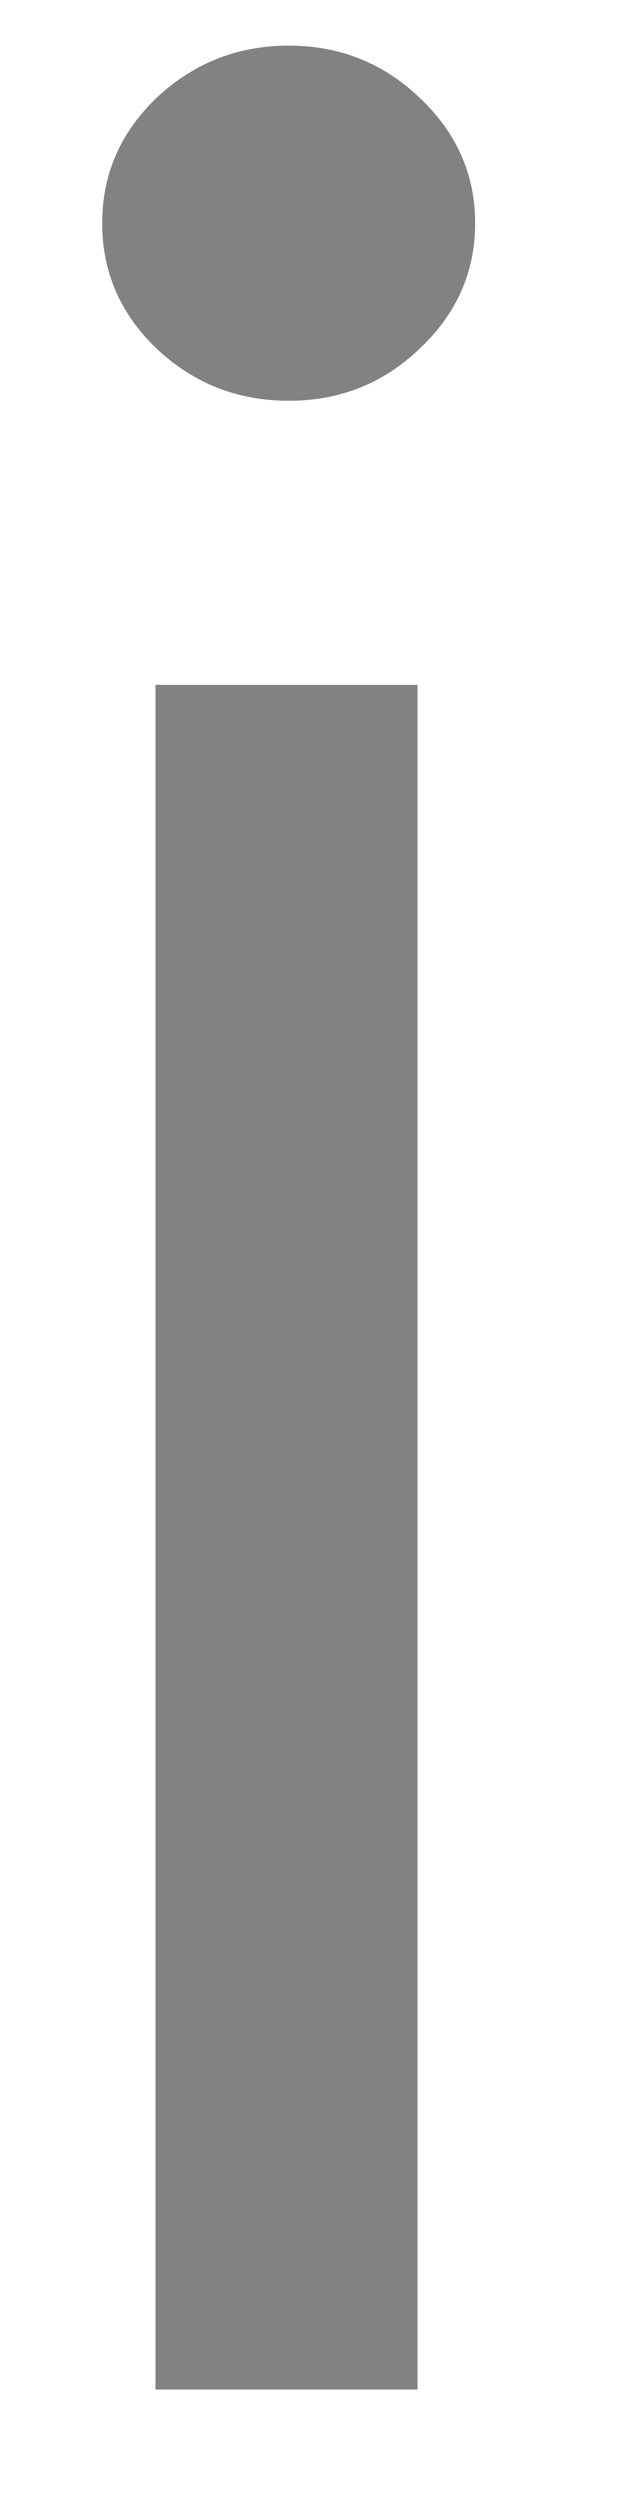 <svg width="4" height="16" viewBox="0 0 4 16" fill="none" xmlns="http://www.w3.org/2000/svg">
<path d="M0.995 15.293V4.383H2.672V15.293H0.995ZM1.848 2.565C1.521 2.565 1.239 2.454 1.002 2.231C0.77 2.009 0.654 1.741 0.654 1.429C0.654 1.116 0.77 0.849 1.002 0.626C1.239 0.404 1.521 0.292 1.848 0.292C2.174 0.292 2.454 0.404 2.686 0.626C2.922 0.849 3.041 1.116 3.041 1.429C3.041 1.741 2.922 2.009 2.686 2.231C2.454 2.454 2.174 2.565 1.848 2.565Z" fill="#828282"/>
</svg>
